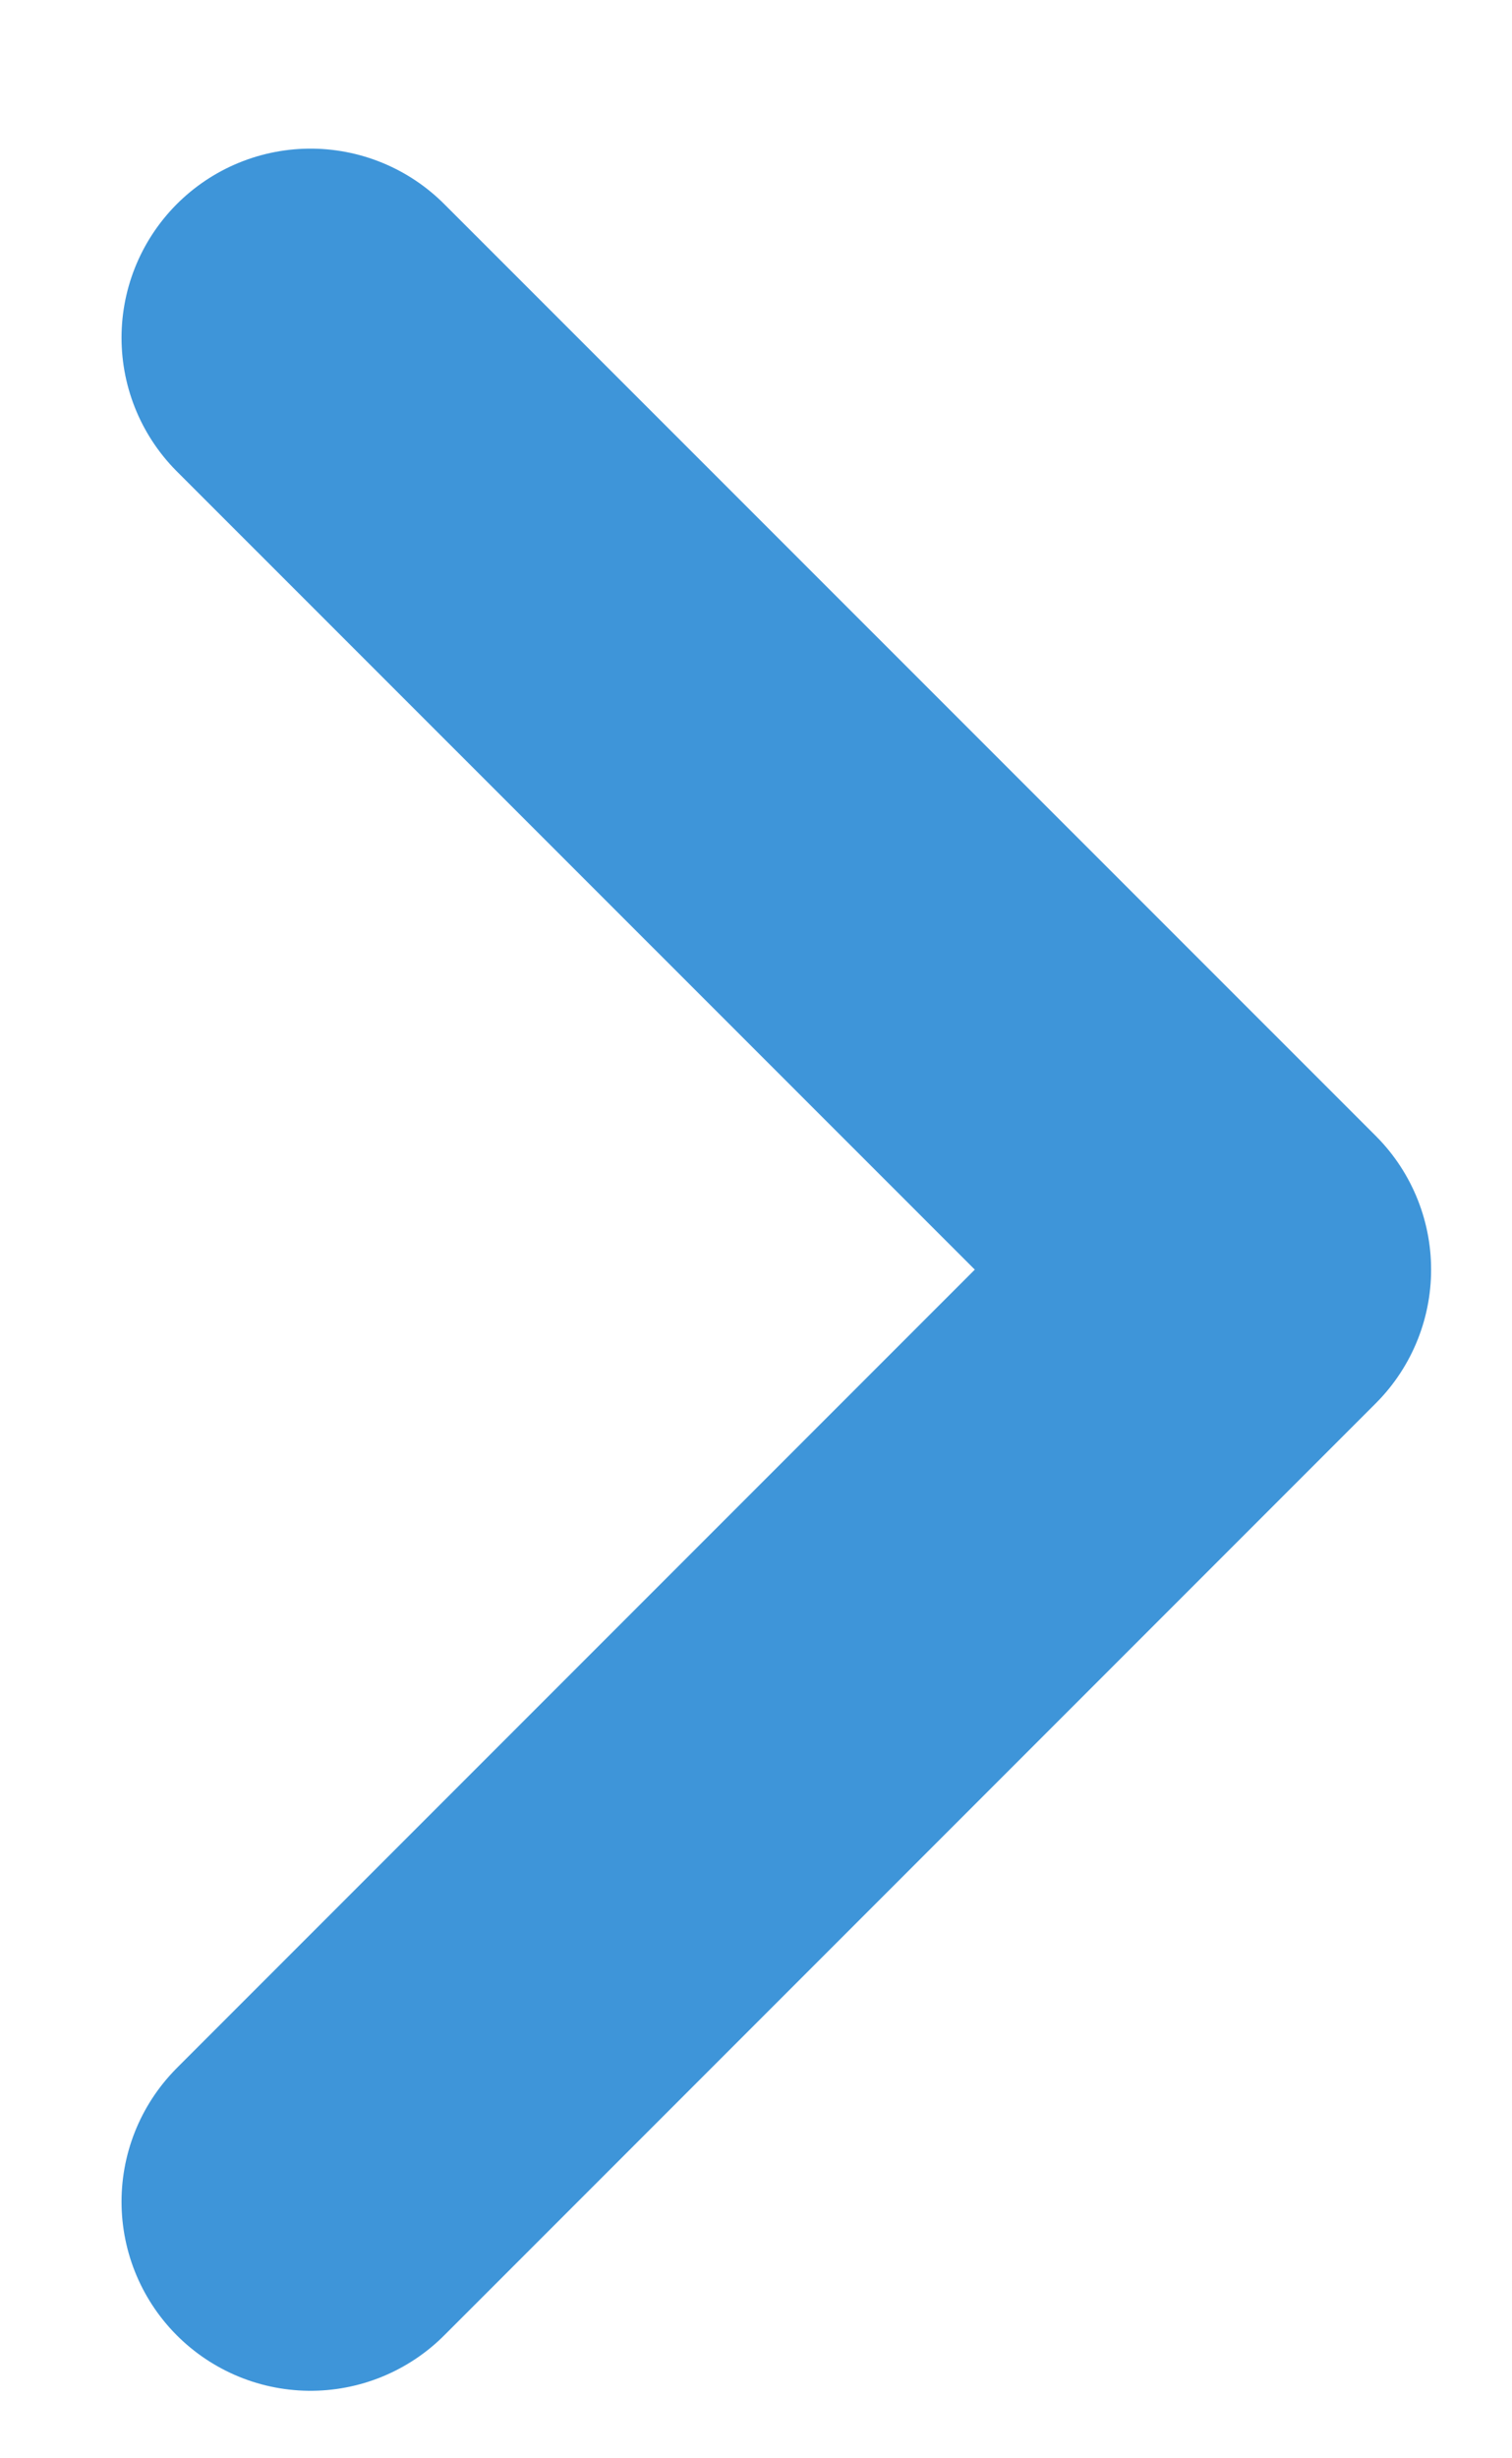 <svg width="8" height="13" viewBox="0 0 8 13" fill="none" xmlns="http://www.w3.org/2000/svg">
<path d="M1.643 1.786L6.572 6.714L1.643 11.643" stroke="#3E95D9" stroke-width="2" stroke-linecap="round" stroke-linejoin="round"/>
</svg>
